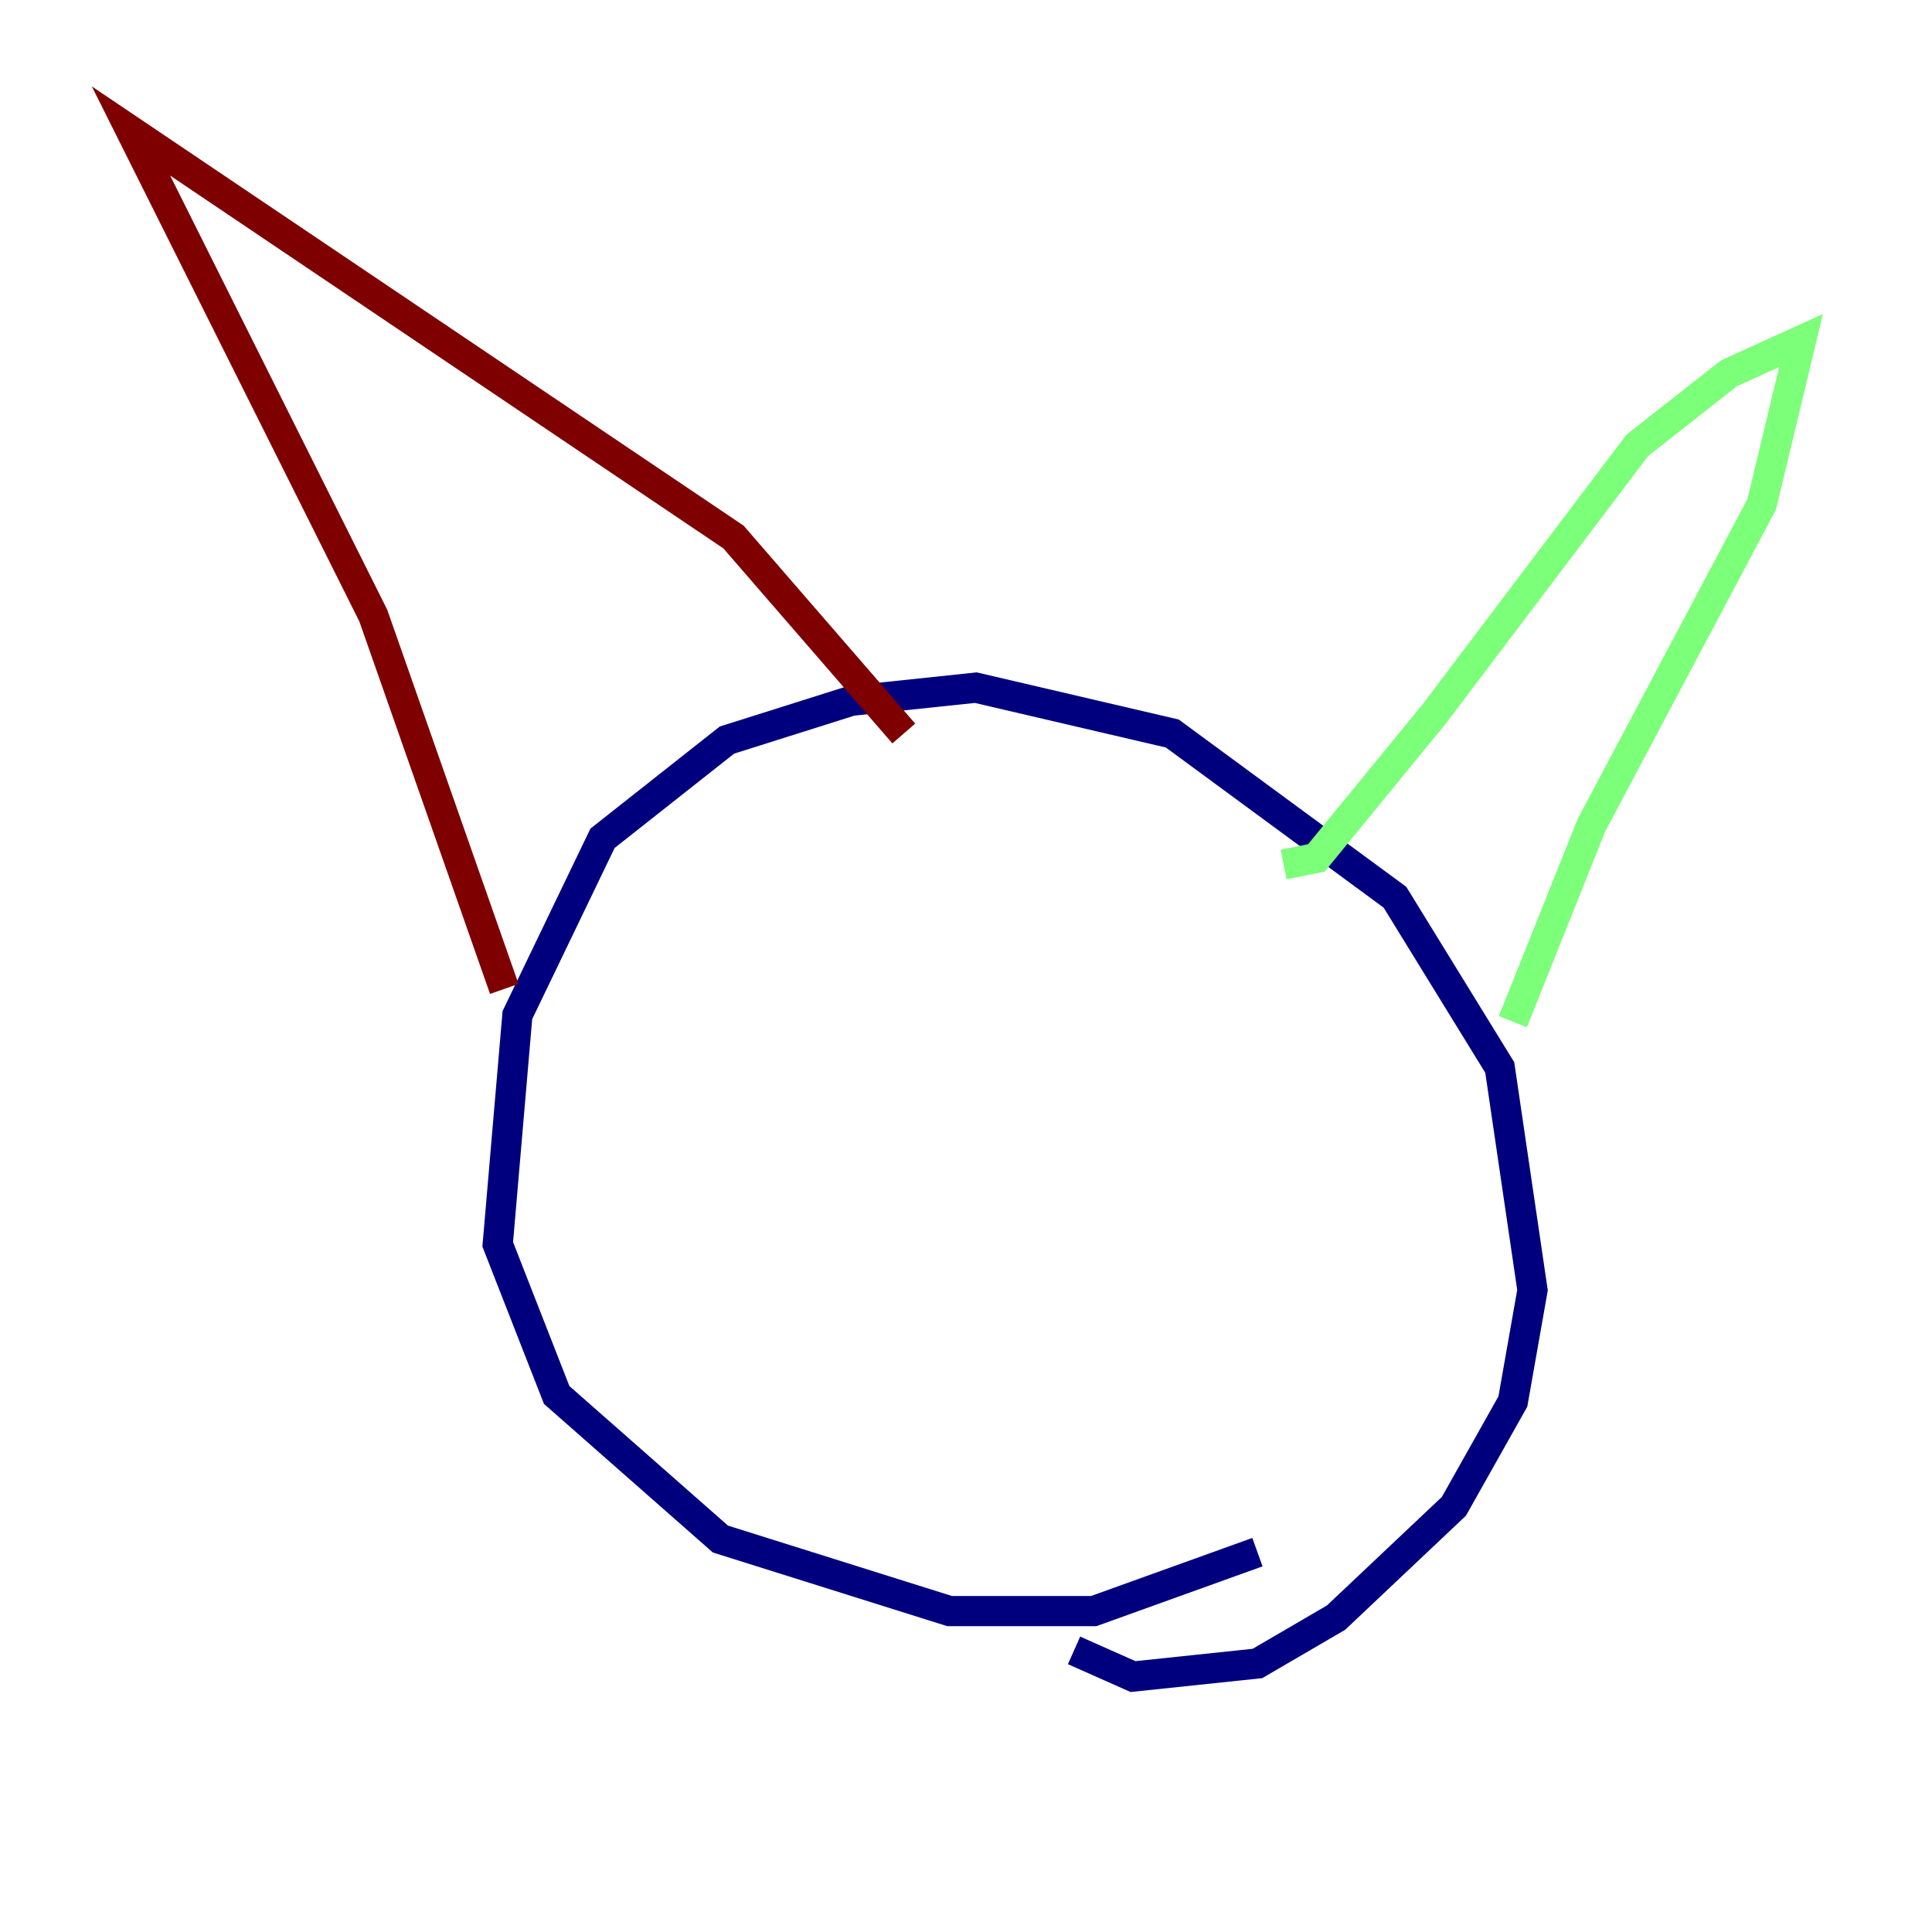 <?xml version="1.0" encoding="utf-8" ?>
<svg baseProfile="tiny" height="128" version="1.2" viewBox="0,0,128,128" width="128" xmlns="http://www.w3.org/2000/svg" xmlns:ev="http://www.w3.org/2001/xml-events" xmlns:xlink="http://www.w3.org/1999/xlink"><defs /><polyline fill="none" points="83.308,102.834 72.461,106.739 62.915,106.739 47.729,101.966 36.881,92.42 32.976,82.441 34.278,67.254 39.919,55.539 48.163,49.031 56.407,46.427 64.651,45.559 77.668,48.597 92.42,59.444 99.363,70.725 101.532,85.478 100.231,92.854 96.325,99.797 88.515,107.173 83.308,110.21 75.064,111.078 71.159,109.342" stroke="#00007f" stroke-width="2" /><polyline fill="none" points="100.231,67.688 105.437,54.671 116.719,33.41 119.322,22.563 114.549,24.732 108.475,29.505 95.024,47.295 87.214,56.841 85.044,57.275" stroke="#7cff79" stroke-width="2" /><polyline fill="none" points="59.878,48.597 48.597,35.58 8.678,8.678 24.732,40.786 33.41,65.519" stroke="#7f0000" stroke-width="2" /></svg>